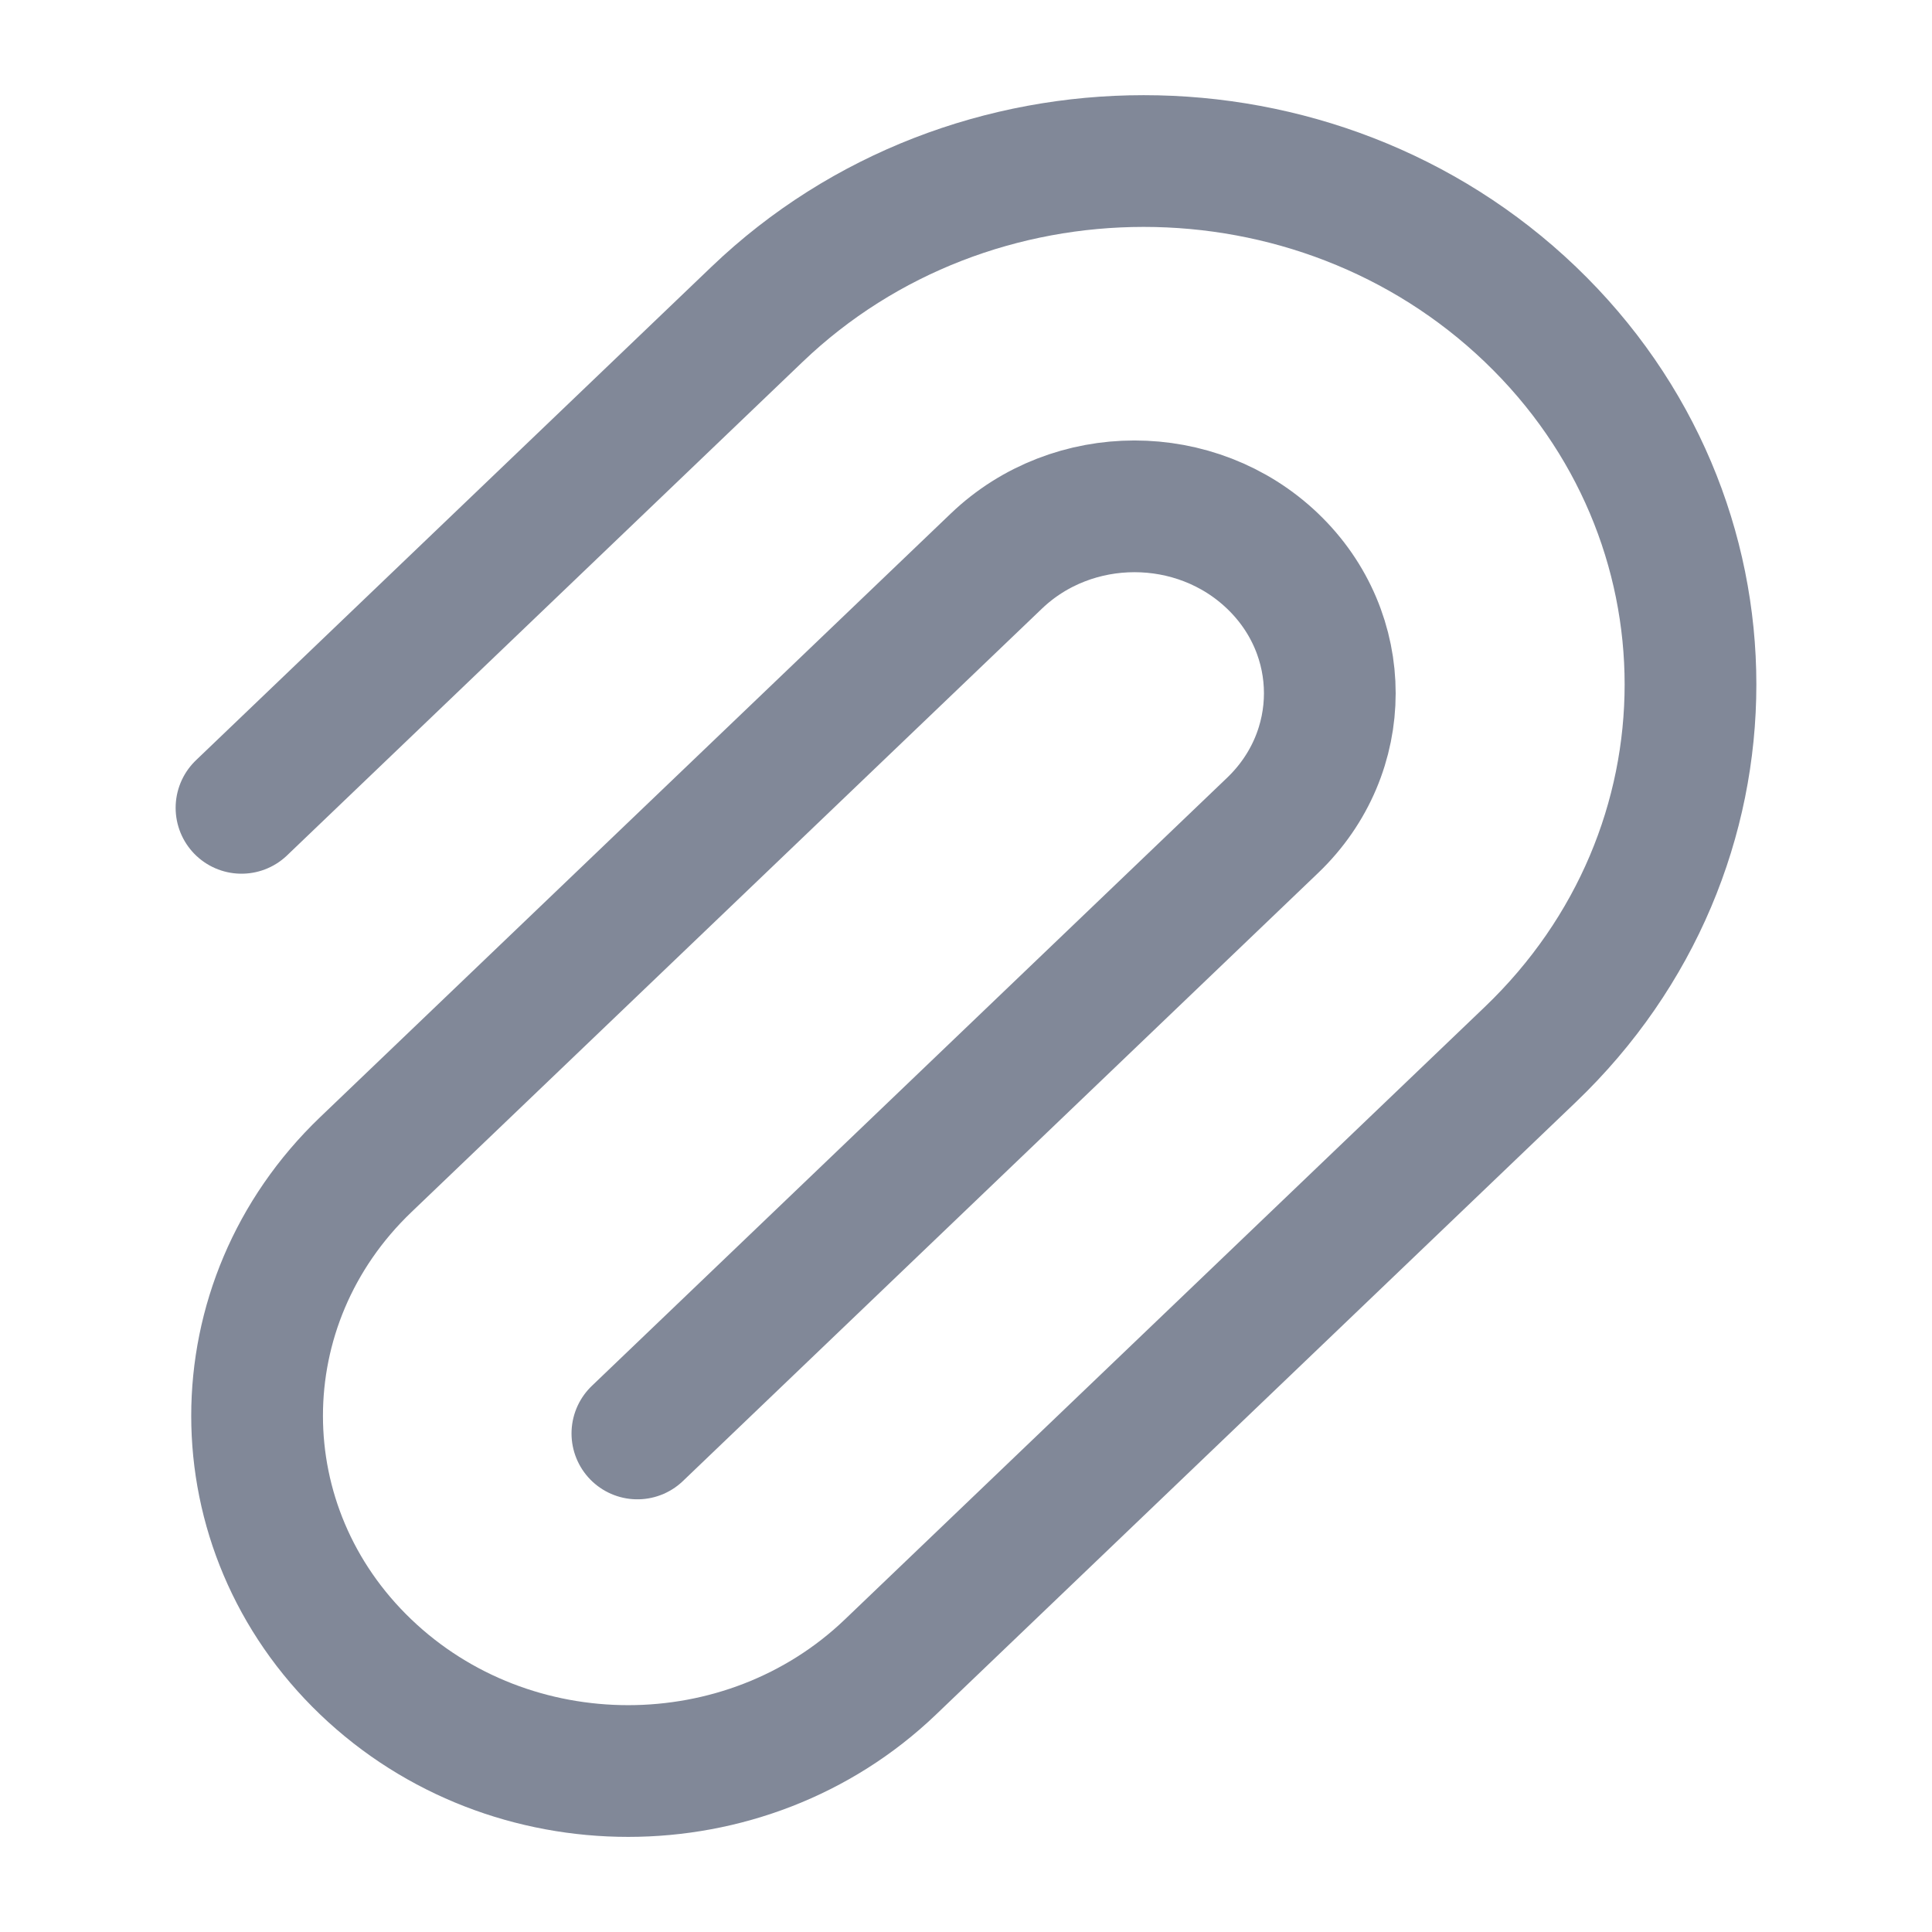 <svg width="22" height="22" viewBox="0 0 22 22" fill="none" xmlns="http://www.w3.org/2000/svg">
<path d="M7.258 16.323L14.491 9.399C15.36 8.568 15.36 7.22 14.491 6.389C13.623 5.558 12.214 5.558 11.346 6.389L4.165 13.262C2.515 14.842 2.515 17.403 4.165 18.982C5.815 20.562 8.491 20.562 10.14 18.982L17.426 12.008C19.858 9.681 19.858 5.907 17.426 3.579C14.995 1.252 11.052 1.252 8.621 3.579L2.75 9.199" stroke="#818898" stroke-width="1.5" stroke-linecap="round"/>
</svg>
